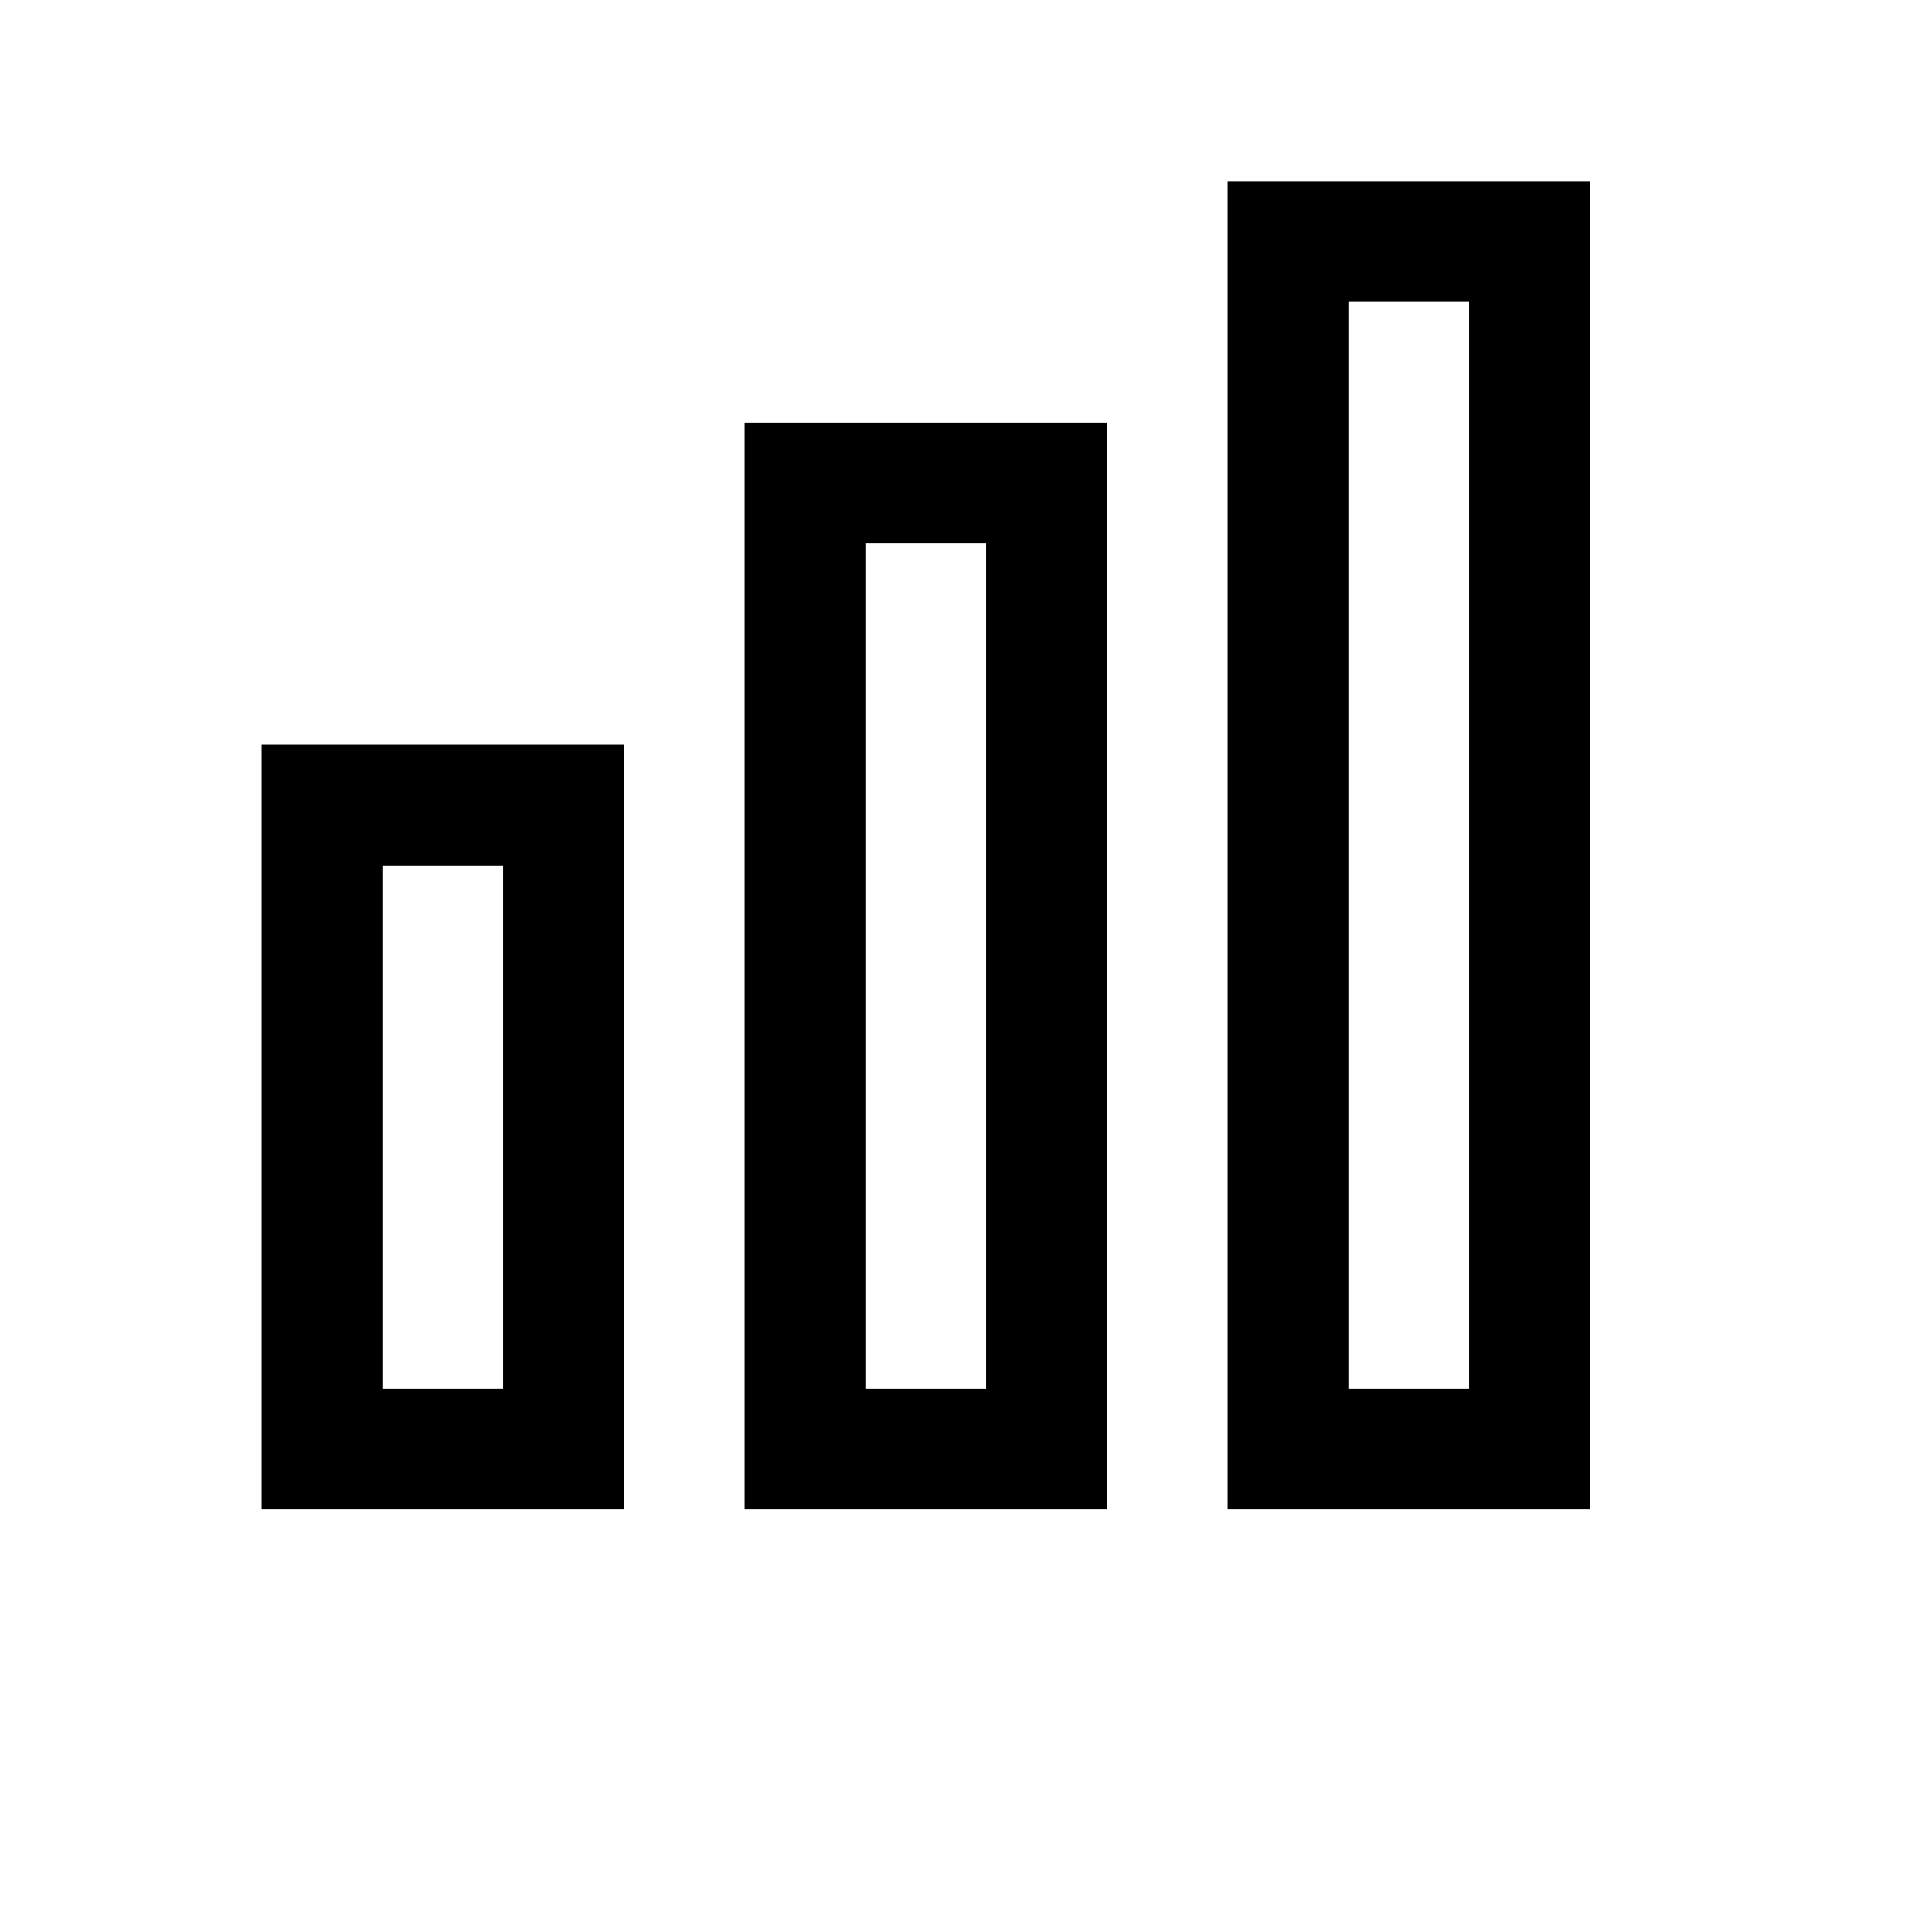 <svg xmlns='http://www.w3.org/2000/svg' viewBox='0 0 24 24' fill='none' stroke='black' stroke-width='1.5'><rect x='4' y='10' width='3' height='8'/><rect x='10' y='6' width='3' height='12'/><rect x='16' y='3' width='3' height='15'/></svg>
